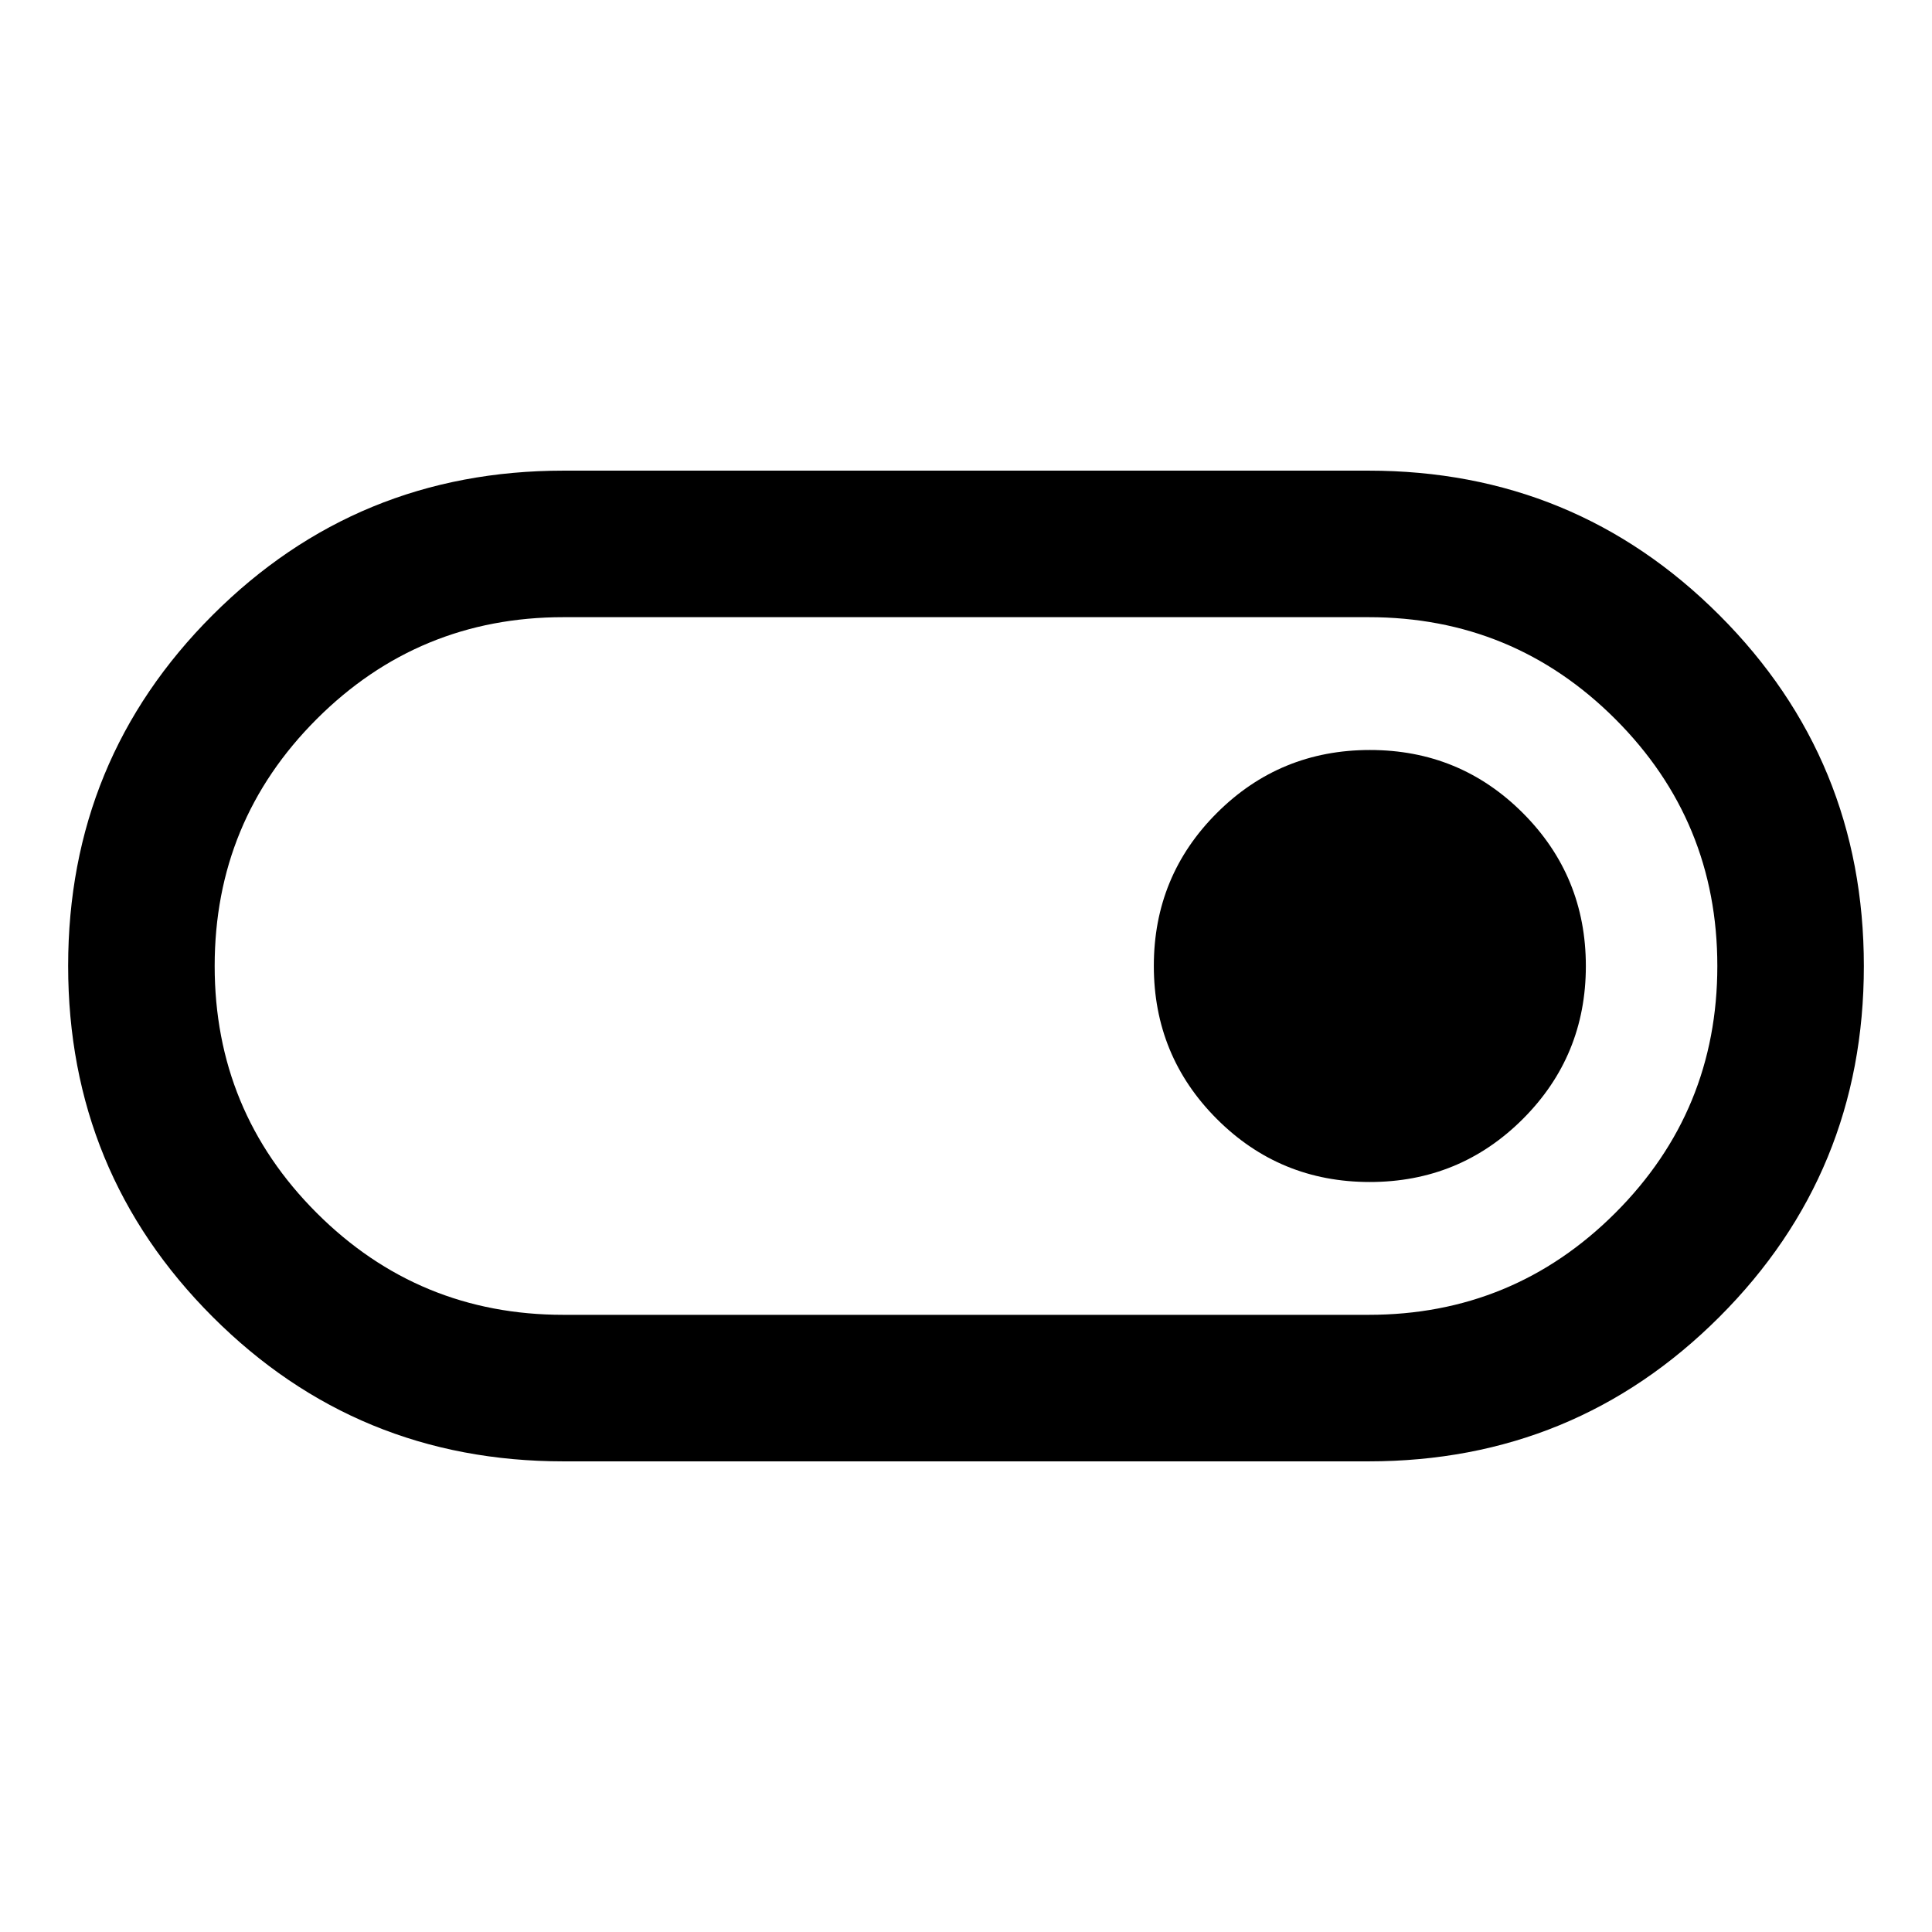 <svg xmlns="http://www.w3.org/2000/svg" height="40" viewBox="0 -960 960 960" width="40"><path d="M280-233.86q-102.56 0-174.35-71.81-71.79-71.8-71.79-174.38t71.79-174.33q71.79-71.76 174.35-71.76h400q102.56 0 174.35 71.81 71.79 71.8 71.79 174.38t-71.79 174.33Q782.56-233.86 680-233.86H280Zm0-72.81h400q72 0 122.67-50.66Q853.33-408 853.33-480t-50.66-122.67Q752-653.33 680-653.33H280q-72 0-122.67 50.66Q106.67-552 106.67-480t50.66 122.67Q208-306.67 280-306.67Zm400.63-66q44.7 0 76.04-31.29 31.33-31.3 31.33-76 0-44.71-31.29-76.04-31.3-31.33-76-31.33-44.71 0-76.04 31.29-31.34 31.3-31.34 76 0 44.71 31.3 76.04 31.29 31.33 76 31.33ZM480-480Z"/></svg>